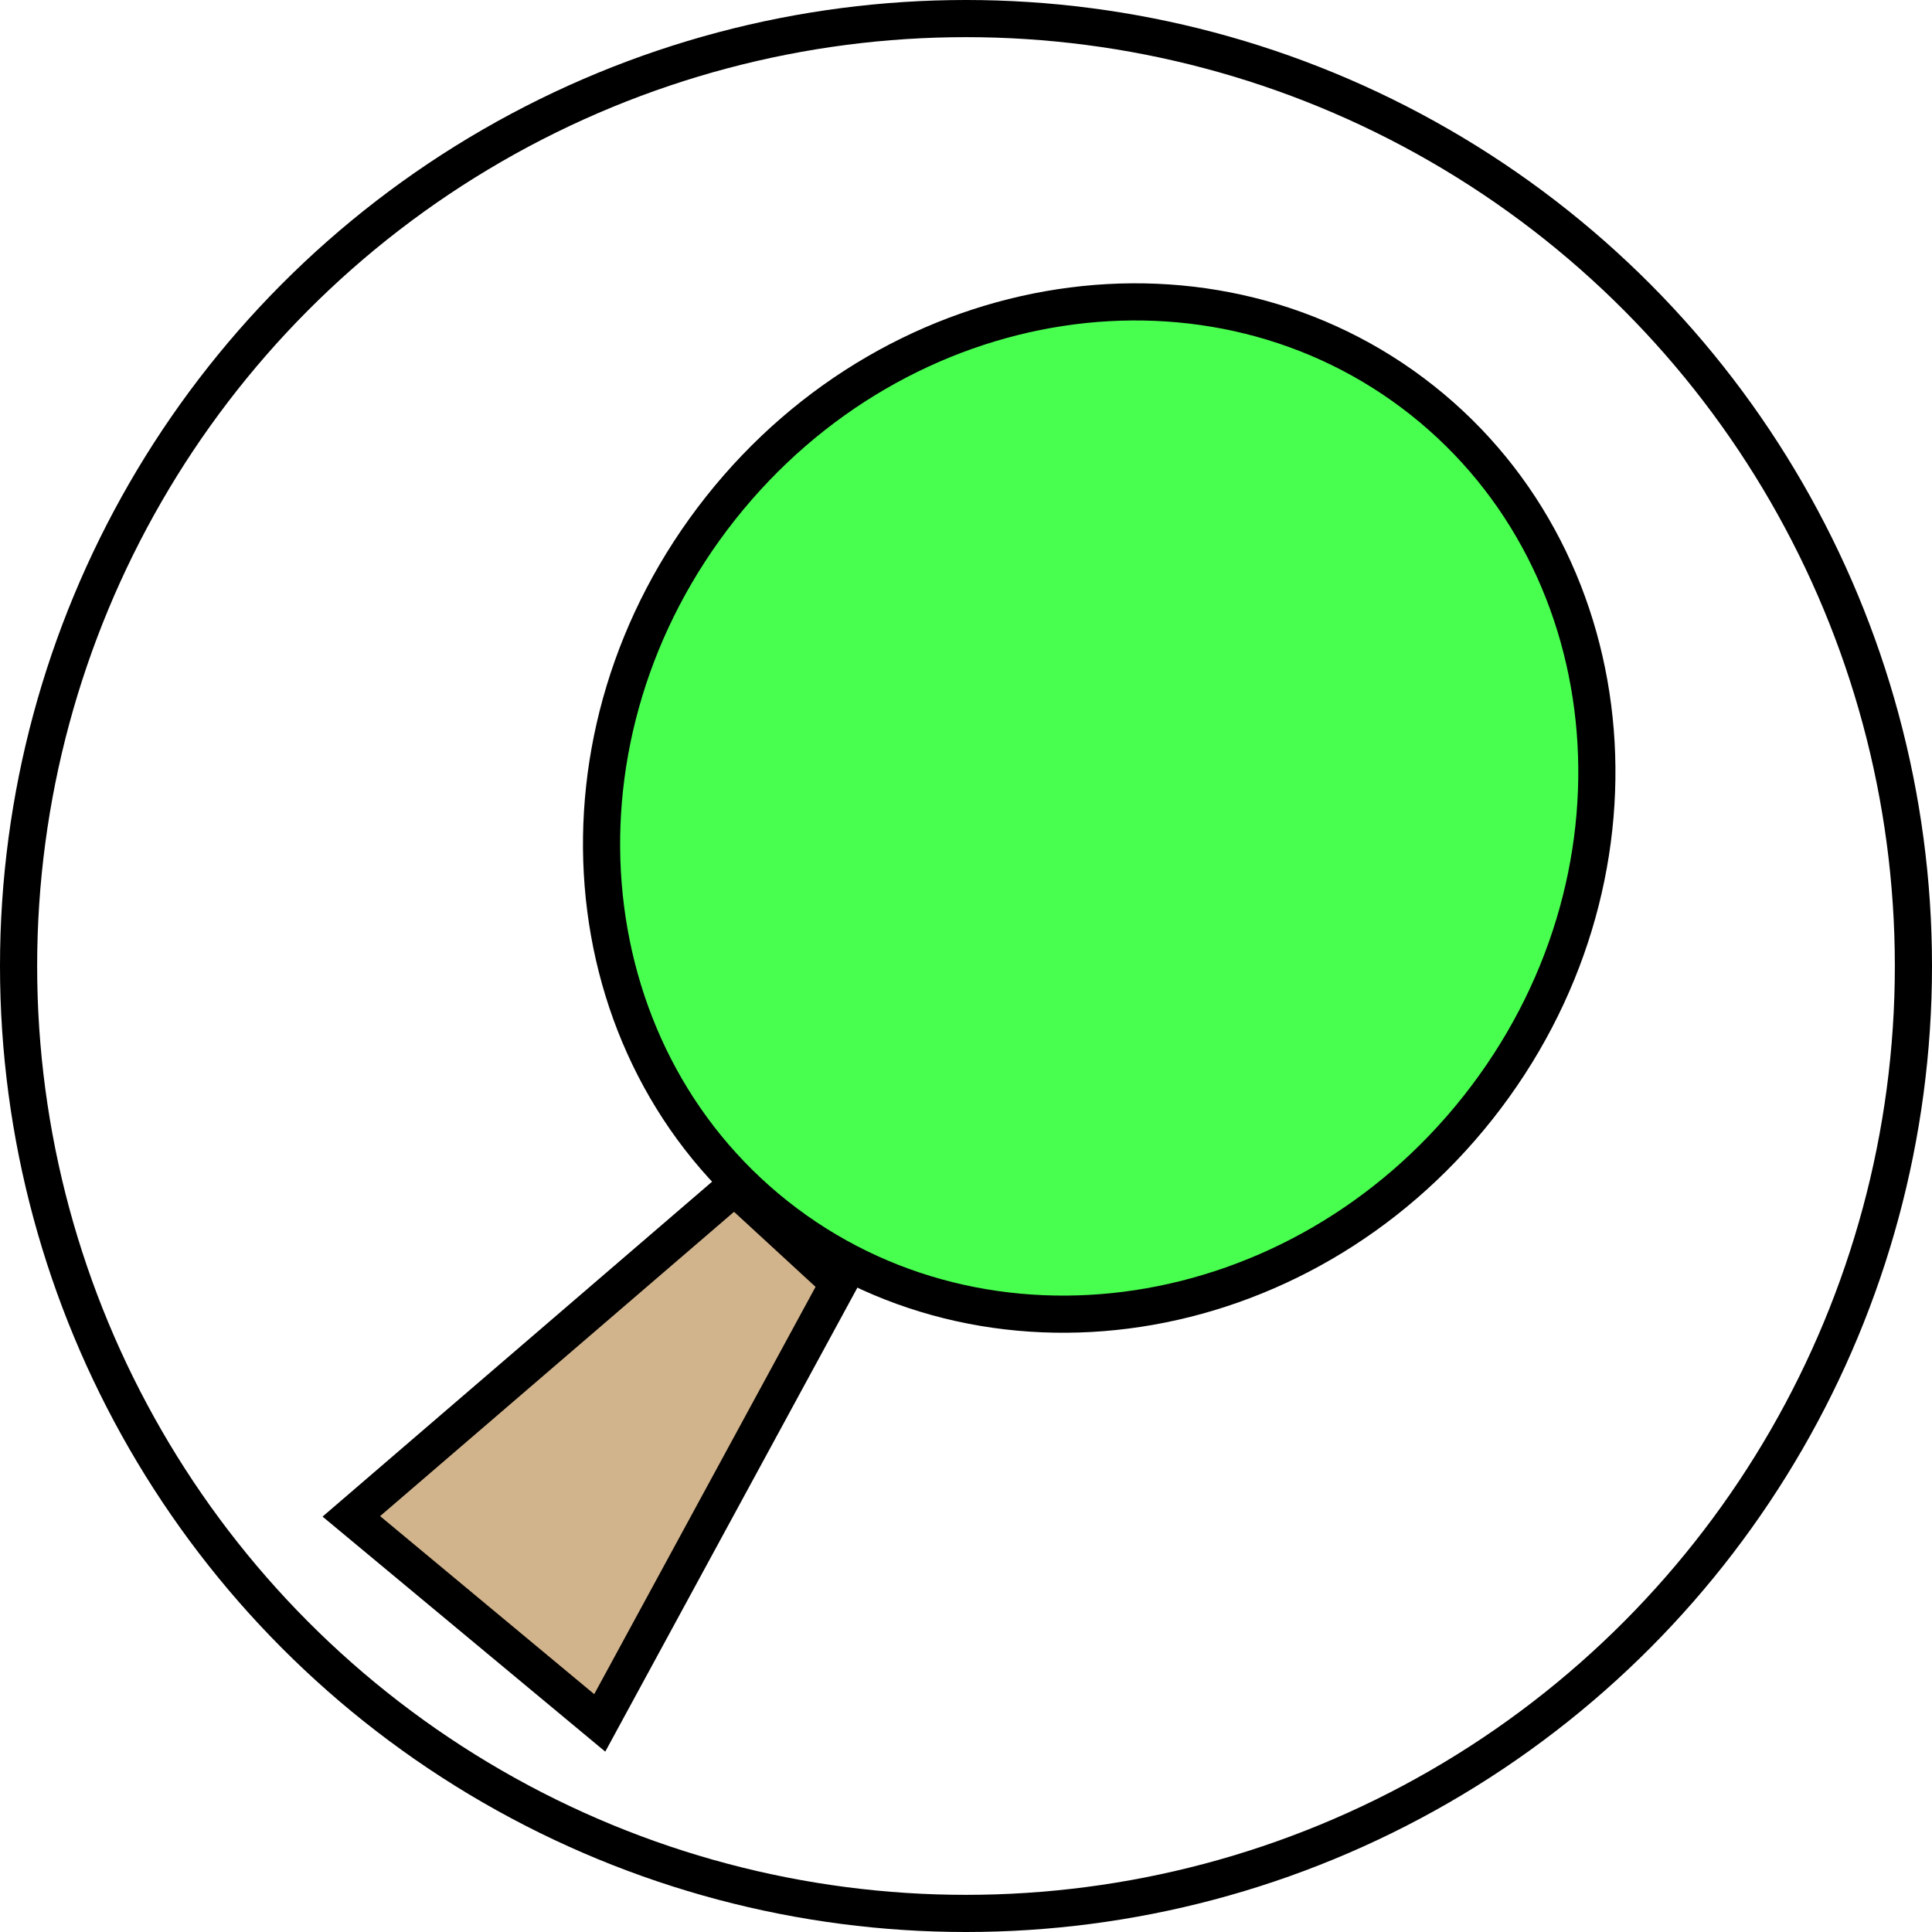 <svg width="52" height="52" viewBox="0 0 52 52" fill="none" xmlns="http://www.w3.org/2000/svg">
<circle cx="26" cy="26" r="25.5" stroke="black"/>
<path d="M38.277 10.773C43.88 15.21 44.598 23.731 39.776 29.819C34.955 35.908 26.496 37.16 20.894 32.724C15.291 28.287 14.573 19.766 19.394 13.678C24.216 7.589 32.675 6.336 38.277 10.773Z" fill="#48FF50" stroke="black"/>
<path d="M9.456 40.813L19.768 31.947L22.576 34.532L16.142 46.372L9.456 40.813Z" fill="#D2B48C" stroke="black"/>
</svg>


